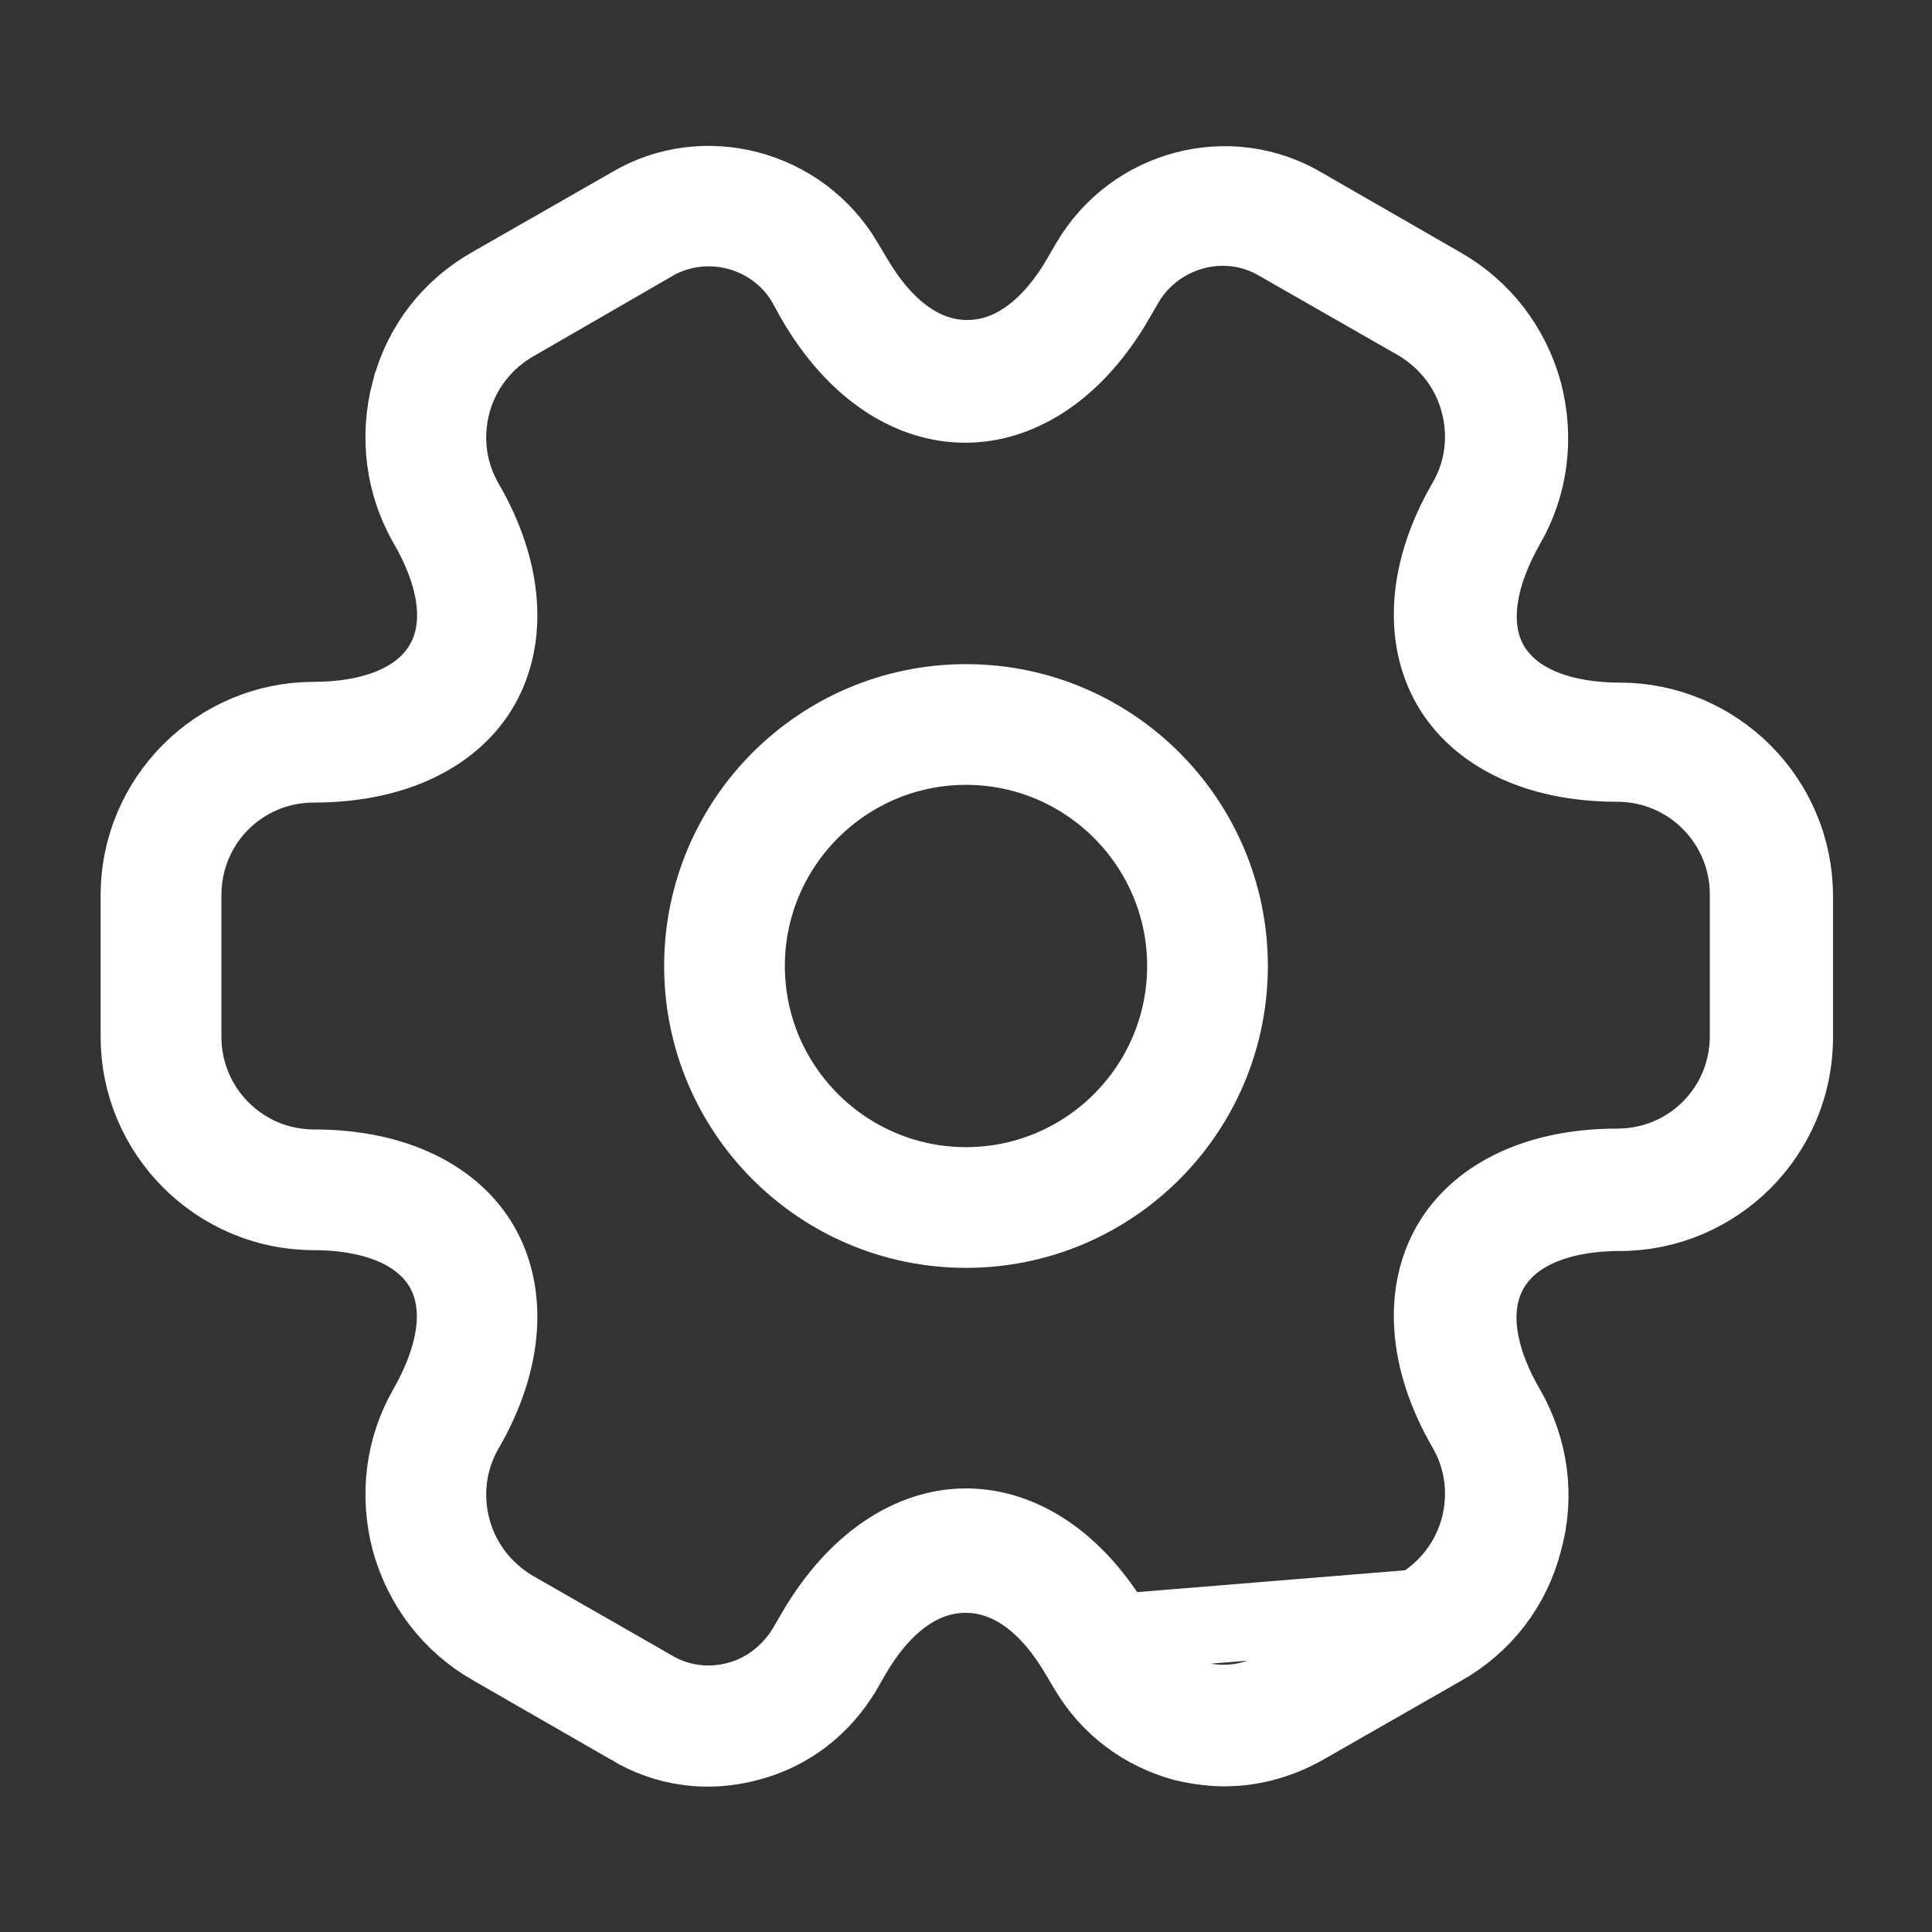 <svg width="25" height="25" viewBox="0 0 25 25" fill="none" xmlns="http://www.w3.org/2000/svg">
<rect x="0" y="0" width="25" height="25" fill="#333333" stroke="none"/>
<path d="M12.5 15.906C10.62 15.906 9.094 14.38 9.094 12.5C9.094 10.62 10.62 9.094 12.5 9.094C14.38 9.094 15.906 10.62 15.906 12.5C15.906 14.38 14.38 15.906 12.5 15.906ZM12.5 9.656C10.932 9.656 9.656 10.932 9.656 12.5C9.656 14.068 10.932 15.344 12.5 15.344C14.068 15.344 15.344 14.068 15.344 12.5C15.344 10.932 14.068 9.656 12.5 9.656Z" stroke="white"/>
<path d="M14.453 21.125L14.452 21.125C13.919 20.198 13.197 19.76 12.5 19.76C11.805 19.76 11.082 20.206 10.547 21.126C10.547 21.126 10.547 21.126 10.547 21.126L10.433 21.323L10.429 21.33L10.425 21.336C10.231 21.65 9.921 21.907 9.53 22.005C9.17 22.098 8.772 22.054 8.432 21.847L6.637 20.819L6.63 20.815L6.623 20.811C6.252 20.583 5.969 20.231 5.85 19.785C5.734 19.348 5.791 18.889 6.015 18.5L6.016 18.499C6.547 17.584 6.568 16.728 6.222 16.123C5.879 15.523 5.131 15.115 4.062 15.115C3.117 15.115 2.365 14.346 2.365 13.417V11.583C2.365 10.64 3.12 9.885 4.062 9.885C5.131 9.885 5.879 9.477 6.222 8.877C6.568 8.272 6.547 7.416 6.016 6.501L6.015 6.5C5.791 6.111 5.734 5.652 5.85 5.215C5.969 4.769 6.265 4.401 6.646 4.181L8.447 3.141C8.447 3.141 8.447 3.14 8.447 3.14C9.133 2.742 10.02 2.979 10.419 3.65L10.424 3.658L10.428 3.665L10.54 3.869C11.073 4.792 11.793 5.229 12.49 5.229C13.187 5.229 13.909 4.791 14.442 3.865L14.442 3.864L14.557 3.666L14.559 3.662L14.559 3.662C14.966 2.974 15.862 2.727 16.555 3.142L18.352 4.17L18.359 4.174L18.366 4.178C18.738 4.407 19.021 4.759 19.139 5.204C19.256 5.641 19.199 6.101 18.975 6.489L18.974 6.491C18.442 7.405 18.422 8.262 18.767 8.866C19.11 9.466 19.858 9.875 20.927 9.875C21.873 9.875 22.625 10.643 22.625 11.573V13.406C22.625 14.349 21.87 15.104 20.927 15.104C19.858 15.104 19.11 15.513 18.767 16.113C18.422 16.717 18.442 17.574 18.974 18.488L18.975 18.49C19.199 18.878 19.256 19.338 19.139 19.775C19.02 20.221 18.725 20.588 18.344 20.808L14.453 21.125ZM14.453 21.125L14.566 21.321C14.566 21.321 14.566 21.322 14.567 21.322C14.761 21.662 15.084 21.901 15.462 21.995C15.826 22.087 16.213 22.046 16.545 21.848L18.344 20.808L14.453 21.125ZM5.094 17.969L5.094 17.969L5.094 17.969ZM9.688 22.547L9.688 22.547L9.682 22.549C9.156 22.691 8.619 22.615 8.163 22.342L8.164 22.342L8.156 22.337L6.364 21.306L6.363 21.306C5.845 21.008 5.47 20.525 5.306 19.933C5.152 19.339 5.23 18.735 5.527 18.218L5.528 18.216C5.7 17.915 5.822 17.605 5.871 17.307C5.919 17.01 5.899 16.686 5.733 16.403C5.416 15.862 4.725 15.677 4.062 15.677C2.818 15.677 1.802 14.661 1.802 13.417V11.583C1.802 10.339 2.818 9.323 4.062 9.323C4.725 9.323 5.416 9.138 5.733 8.597C6.054 8.05 5.861 7.351 5.526 6.78C5.229 6.262 5.152 5.648 5.306 5.065L5.307 5.064C5.46 4.476 5.832 3.994 6.36 3.696L6.36 3.696L6.363 3.694L8.165 2.663L8.165 2.663L8.172 2.659C9.106 2.105 10.353 2.425 10.924 3.39L10.924 3.39L10.925 3.393L11.048 3.598C11.392 4.189 11.888 4.641 12.516 4.641C13.145 4.641 13.642 4.187 13.985 3.594C13.985 3.594 13.985 3.594 13.985 3.594L14.098 3.399C14.098 3.398 14.098 3.398 14.099 3.398C14.669 2.425 15.914 2.106 16.858 2.669L16.858 2.669L16.865 2.673L18.657 3.704L18.657 3.704C19.176 4.002 19.551 4.485 19.715 5.077C19.869 5.672 19.791 6.275 19.493 6.793L19.492 6.794C19.321 7.095 19.198 7.405 19.15 7.703C19.101 8 19.122 8.324 19.287 8.607C19.605 9.148 20.296 9.333 20.958 9.333C22.203 9.333 23.219 10.349 23.219 11.594V13.427C23.219 14.672 22.203 15.688 20.958 15.688C20.296 15.688 19.605 15.873 19.287 16.414C18.967 16.961 19.16 17.66 19.495 18.23C19.794 18.753 19.877 19.365 19.716 19.938L19.716 19.938L19.714 19.947C19.561 20.534 19.189 21.016 18.66 21.315L18.658 21.316L16.859 22.345C16.534 22.524 16.191 22.615 15.844 22.615C15.675 22.615 15.499 22.591 15.312 22.547C14.791 22.402 14.36 22.076 14.085 21.618L13.962 21.413C13.619 20.821 13.123 20.37 12.495 20.37C11.866 20.37 11.369 20.823 11.025 21.416L10.913 21.611C10.913 21.611 10.912 21.612 10.912 21.612C10.633 22.085 10.2 22.415 9.688 22.547Z" stroke="white"/>
</svg>
